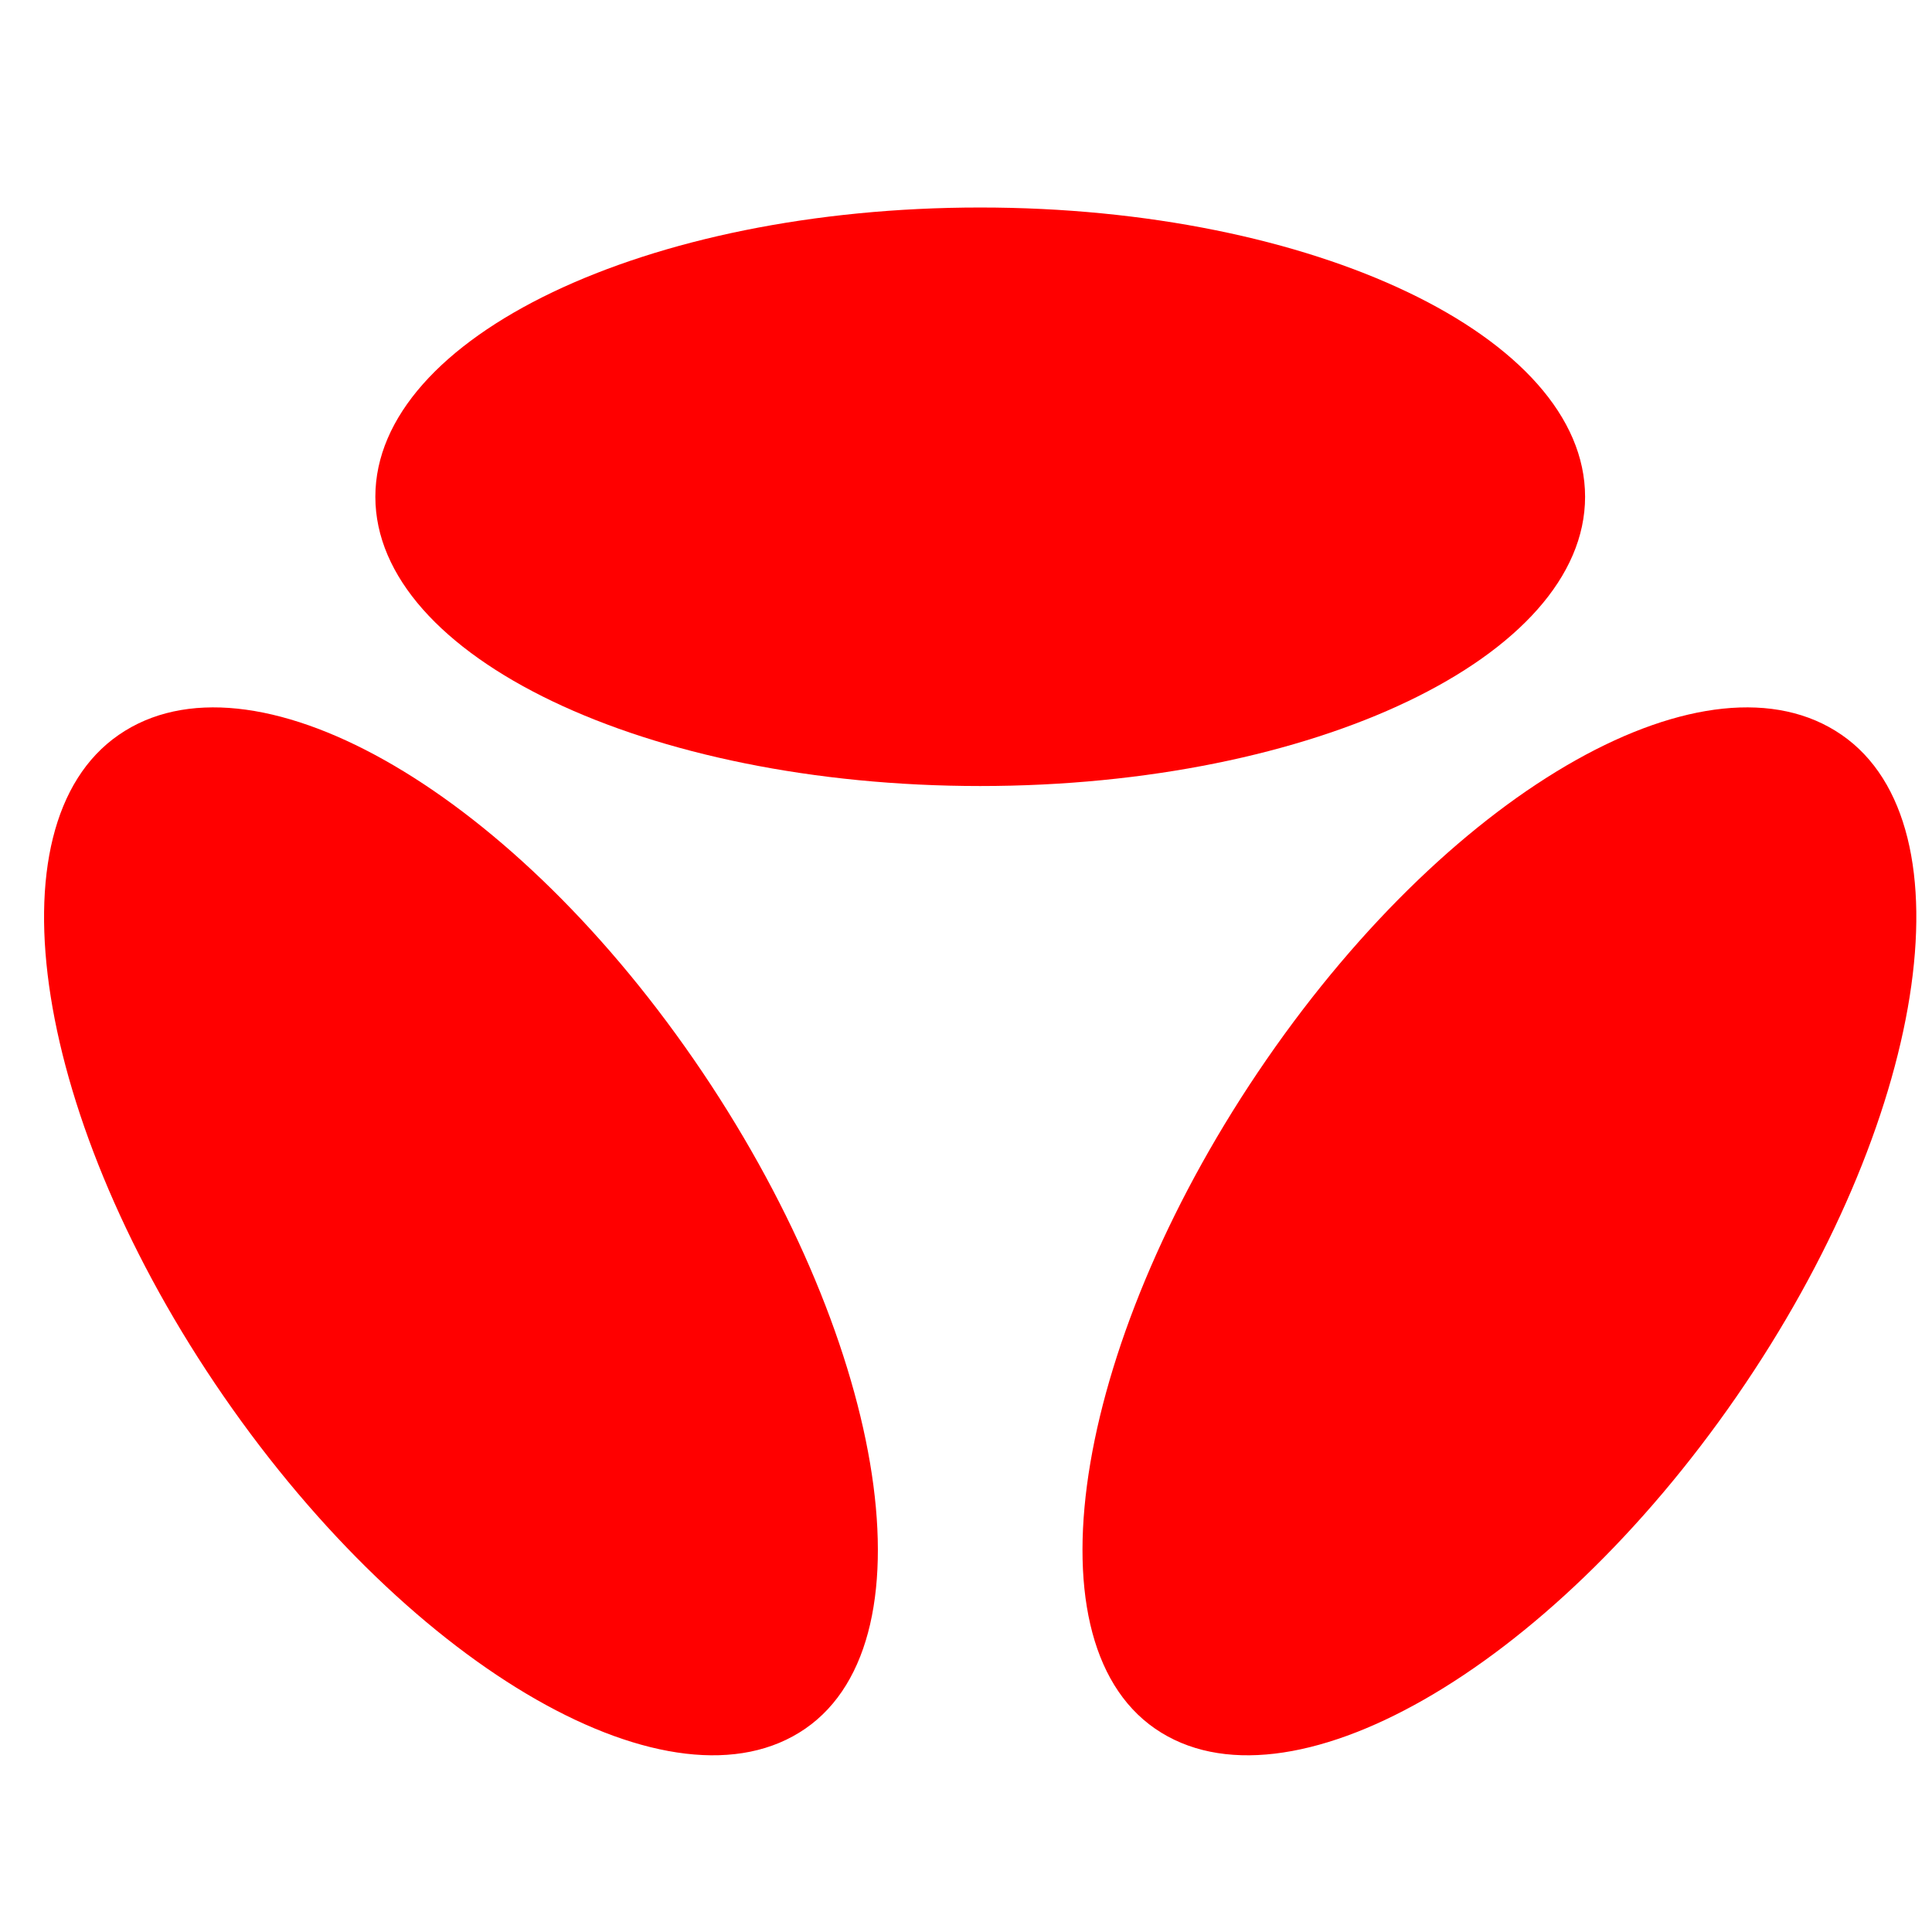 <?xml version="1.0" encoding="UTF-8" standalone="no"?>
<!-- Created with Inkscape (http://www.inkscape.org/) -->

<svg
   xmlns:dc="http://purl.org/dc/elements/1.1/"
   xmlns:cc="http://creativecommons.org/ns#"
   xmlns:rdf="http://www.w3.org/1999/02/22-rdf-syntax-ns#"
   xmlns:svg="http://www.w3.org/2000/svg"
   xmlns="http://www.w3.org/2000/svg"
   version="1.1"
   width="32"
   height="32"
   id="svg3119">
  <defs
     id="defs3121" />
  <g
     transform="translate(7.051,8)"
     id="layer1">
    <g
       transform="translate(-235.616,-24.166)"
       id="g72"
       style="fill:#ff0000">
      <path
         d="m 247.696,44.797 c 2.18,1.505 6.493,-0.954 9.634,-5.503 3.141,-4.548 3.919,-9.451 1.739,-10.956 -2.181,-1.505 -6.386,0.829 -9.526,5.377 -3.14,4.548 -4.027,9.576 -1.847,11.082"
         id="path74"
         style="fill:#ff0000" />
      <path
         d="m 241.905,44.797 c -2.181,1.505 -6.494,-0.954 -9.635,-5.503 -3.141,-4.548 -3.919,-9.451 -1.738,-10.956 2.18,-1.505 6.385,0.829 9.525,5.377 3.14,4.548 4.026,9.576 1.848,11.082"
         id="path76"
         style="fill:#ff0000" />
      <path
         d="m 254.819,24.394 c 0,-2.646 -4.485,-4.791 -10.019,-4.791 -5.532,0 -10.018,2.145 -10.018,4.791 0,2.646 4.485,4.791 10.018,4.791 5.533,0 10.019,-2.145 10.019,-4.791"
         id="path78"
         style="fill:#ff0000" />
    </g>
  </g>
</svg>
